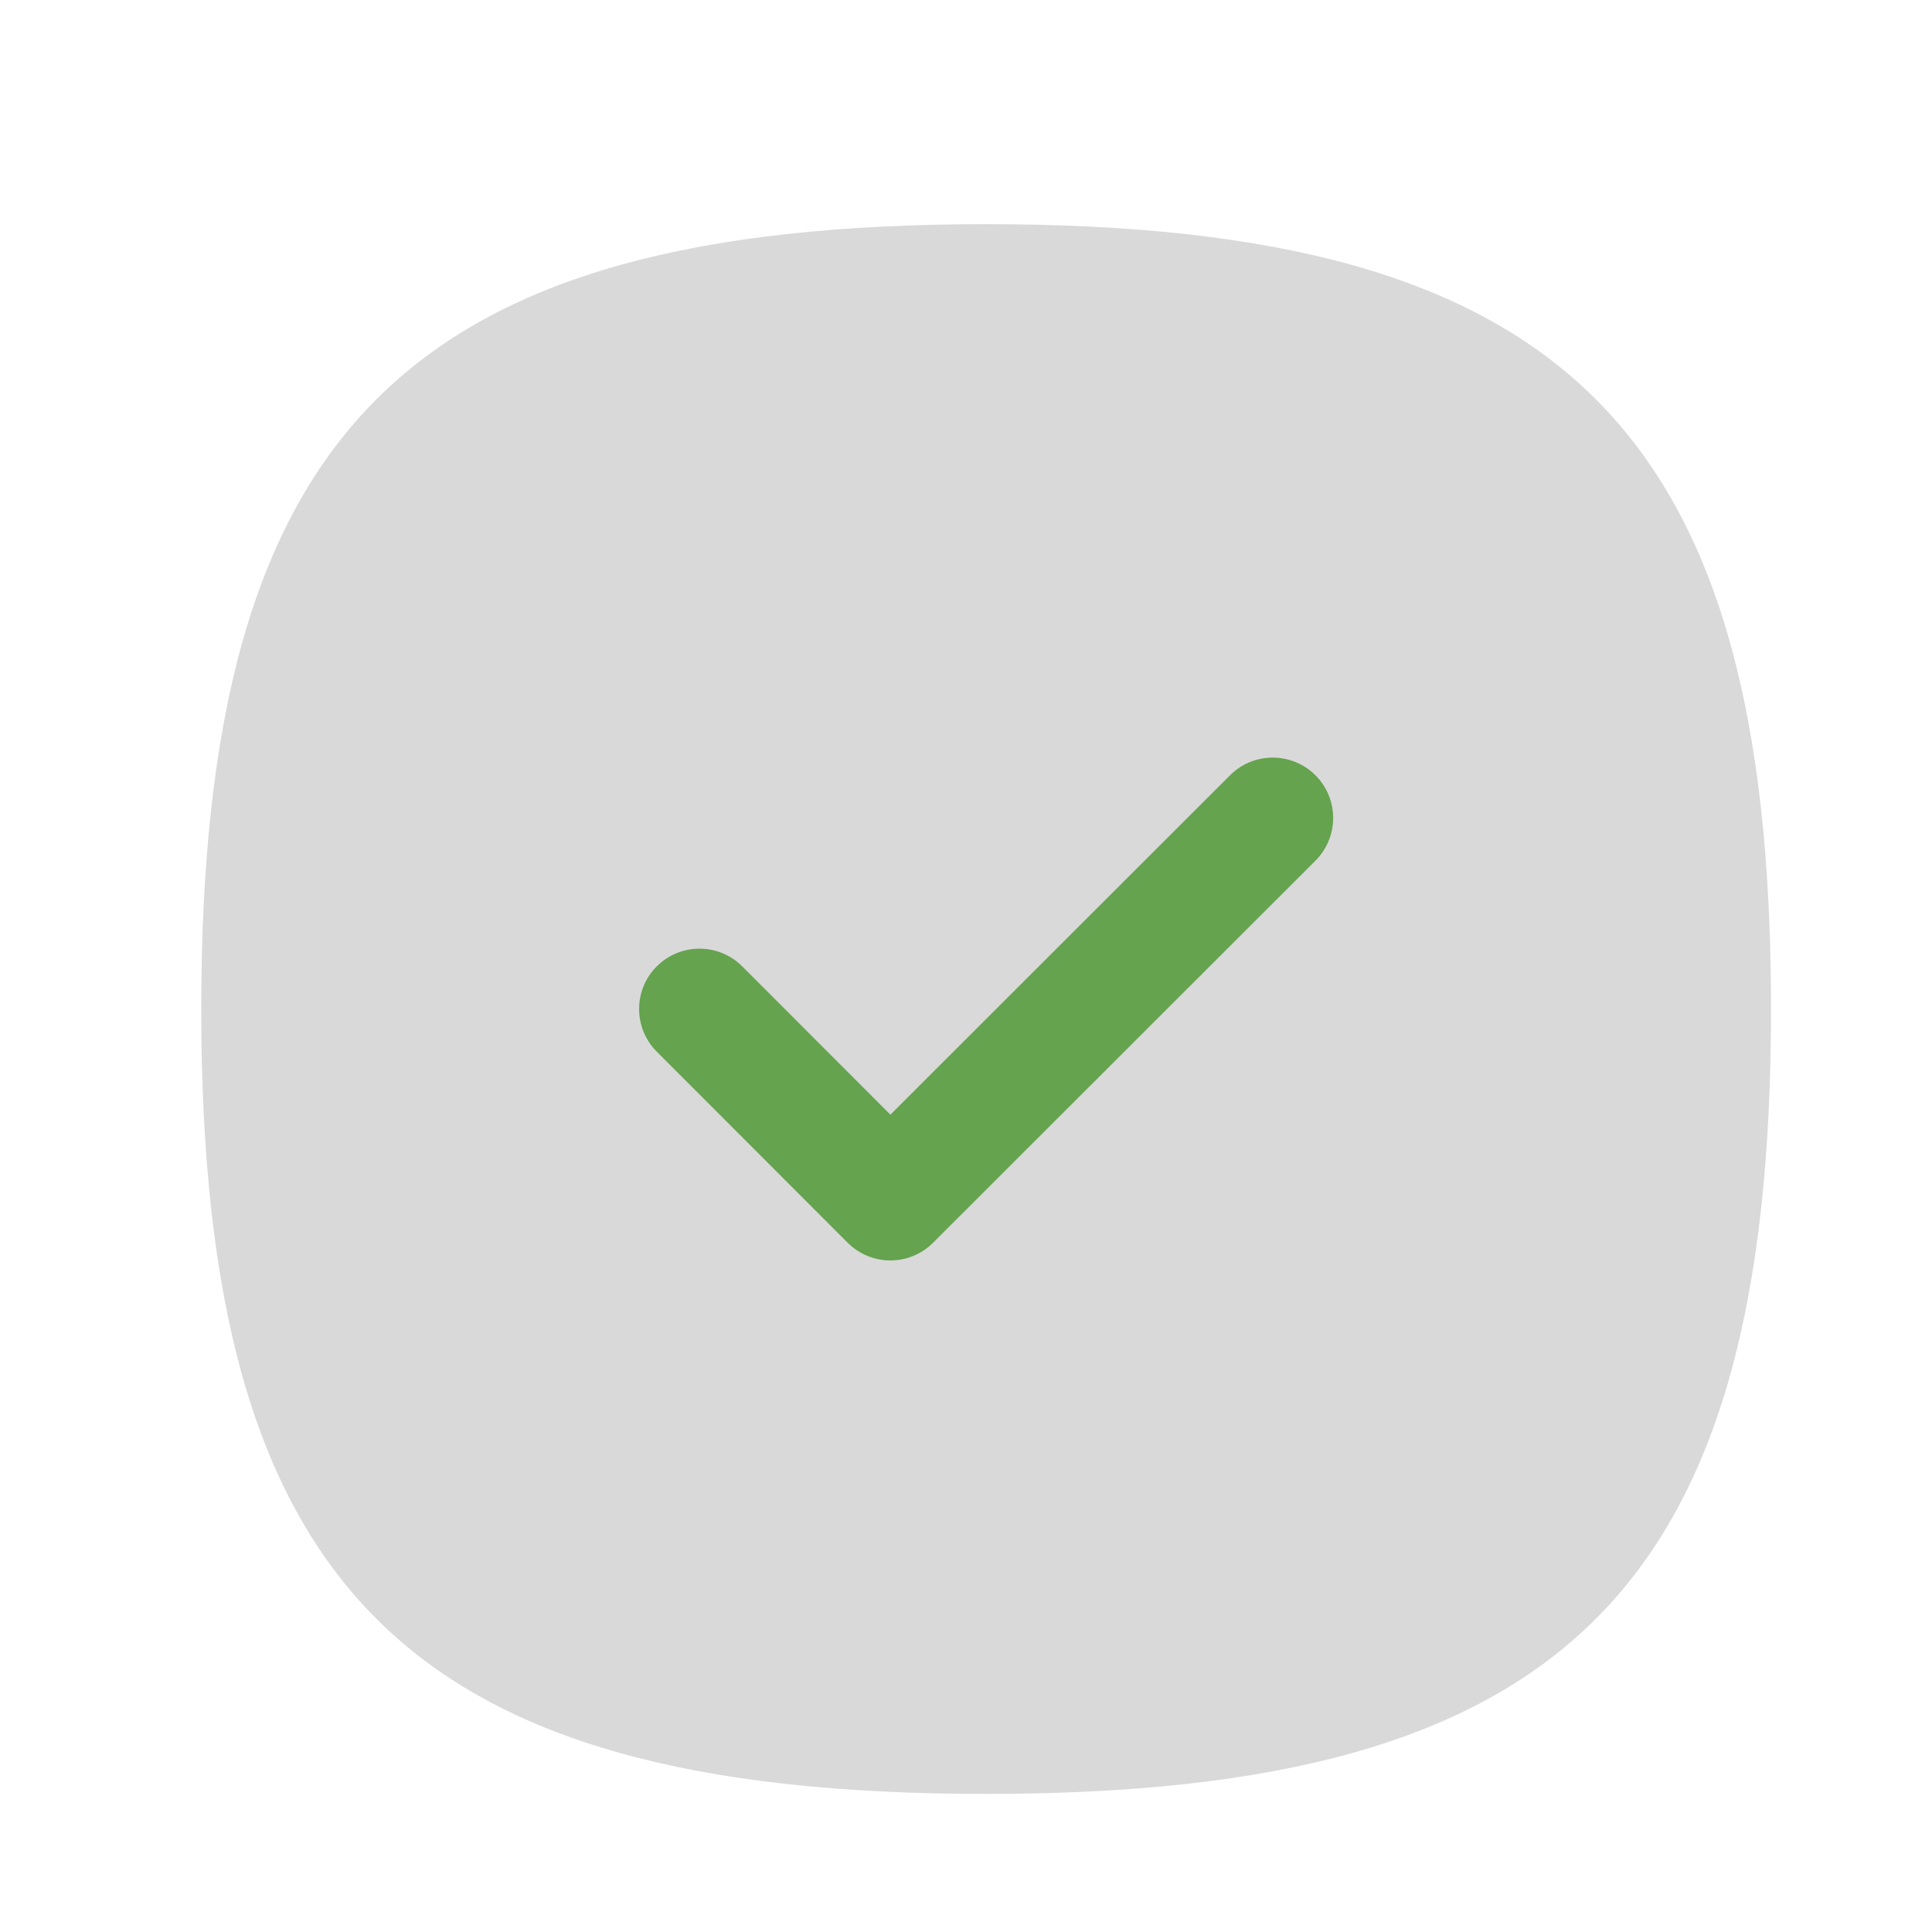 <svg width="55" height="55" viewBox="0 0 55 55" fill="none" xmlns="http://www.w3.org/2000/svg">
<g id="Tick Square">
<circle id="Ellipse 69" cx="28" cy="29" r="20" fill="#65A34F"/>
<path id="Vector" fill-rule="evenodd" clip-rule="evenodd" d="M37.448 24.502L26.563 35.378C26.24 35.701 25.804 35.882 25.348 35.882C24.892 35.882 24.454 35.701 24.131 35.378L18.698 29.94C18.026 29.268 18.026 28.18 18.698 27.509C19.372 26.837 20.46 26.842 21.129 27.509L25.348 31.732L35.017 22.07C35.688 21.399 36.777 21.401 37.448 22.07C38.12 22.742 38.12 23.83 37.448 24.502ZM28.073 6.382C11.578 6.382 5.729 12.23 5.729 28.725C5.729 45.221 11.578 51.069 28.073 51.069C44.568 51.069 50.417 45.221 50.417 28.725C50.417 12.23 44.568 6.382 28.073 6.382Z" fill="#D9D9D9"/>
</g>
</svg>
